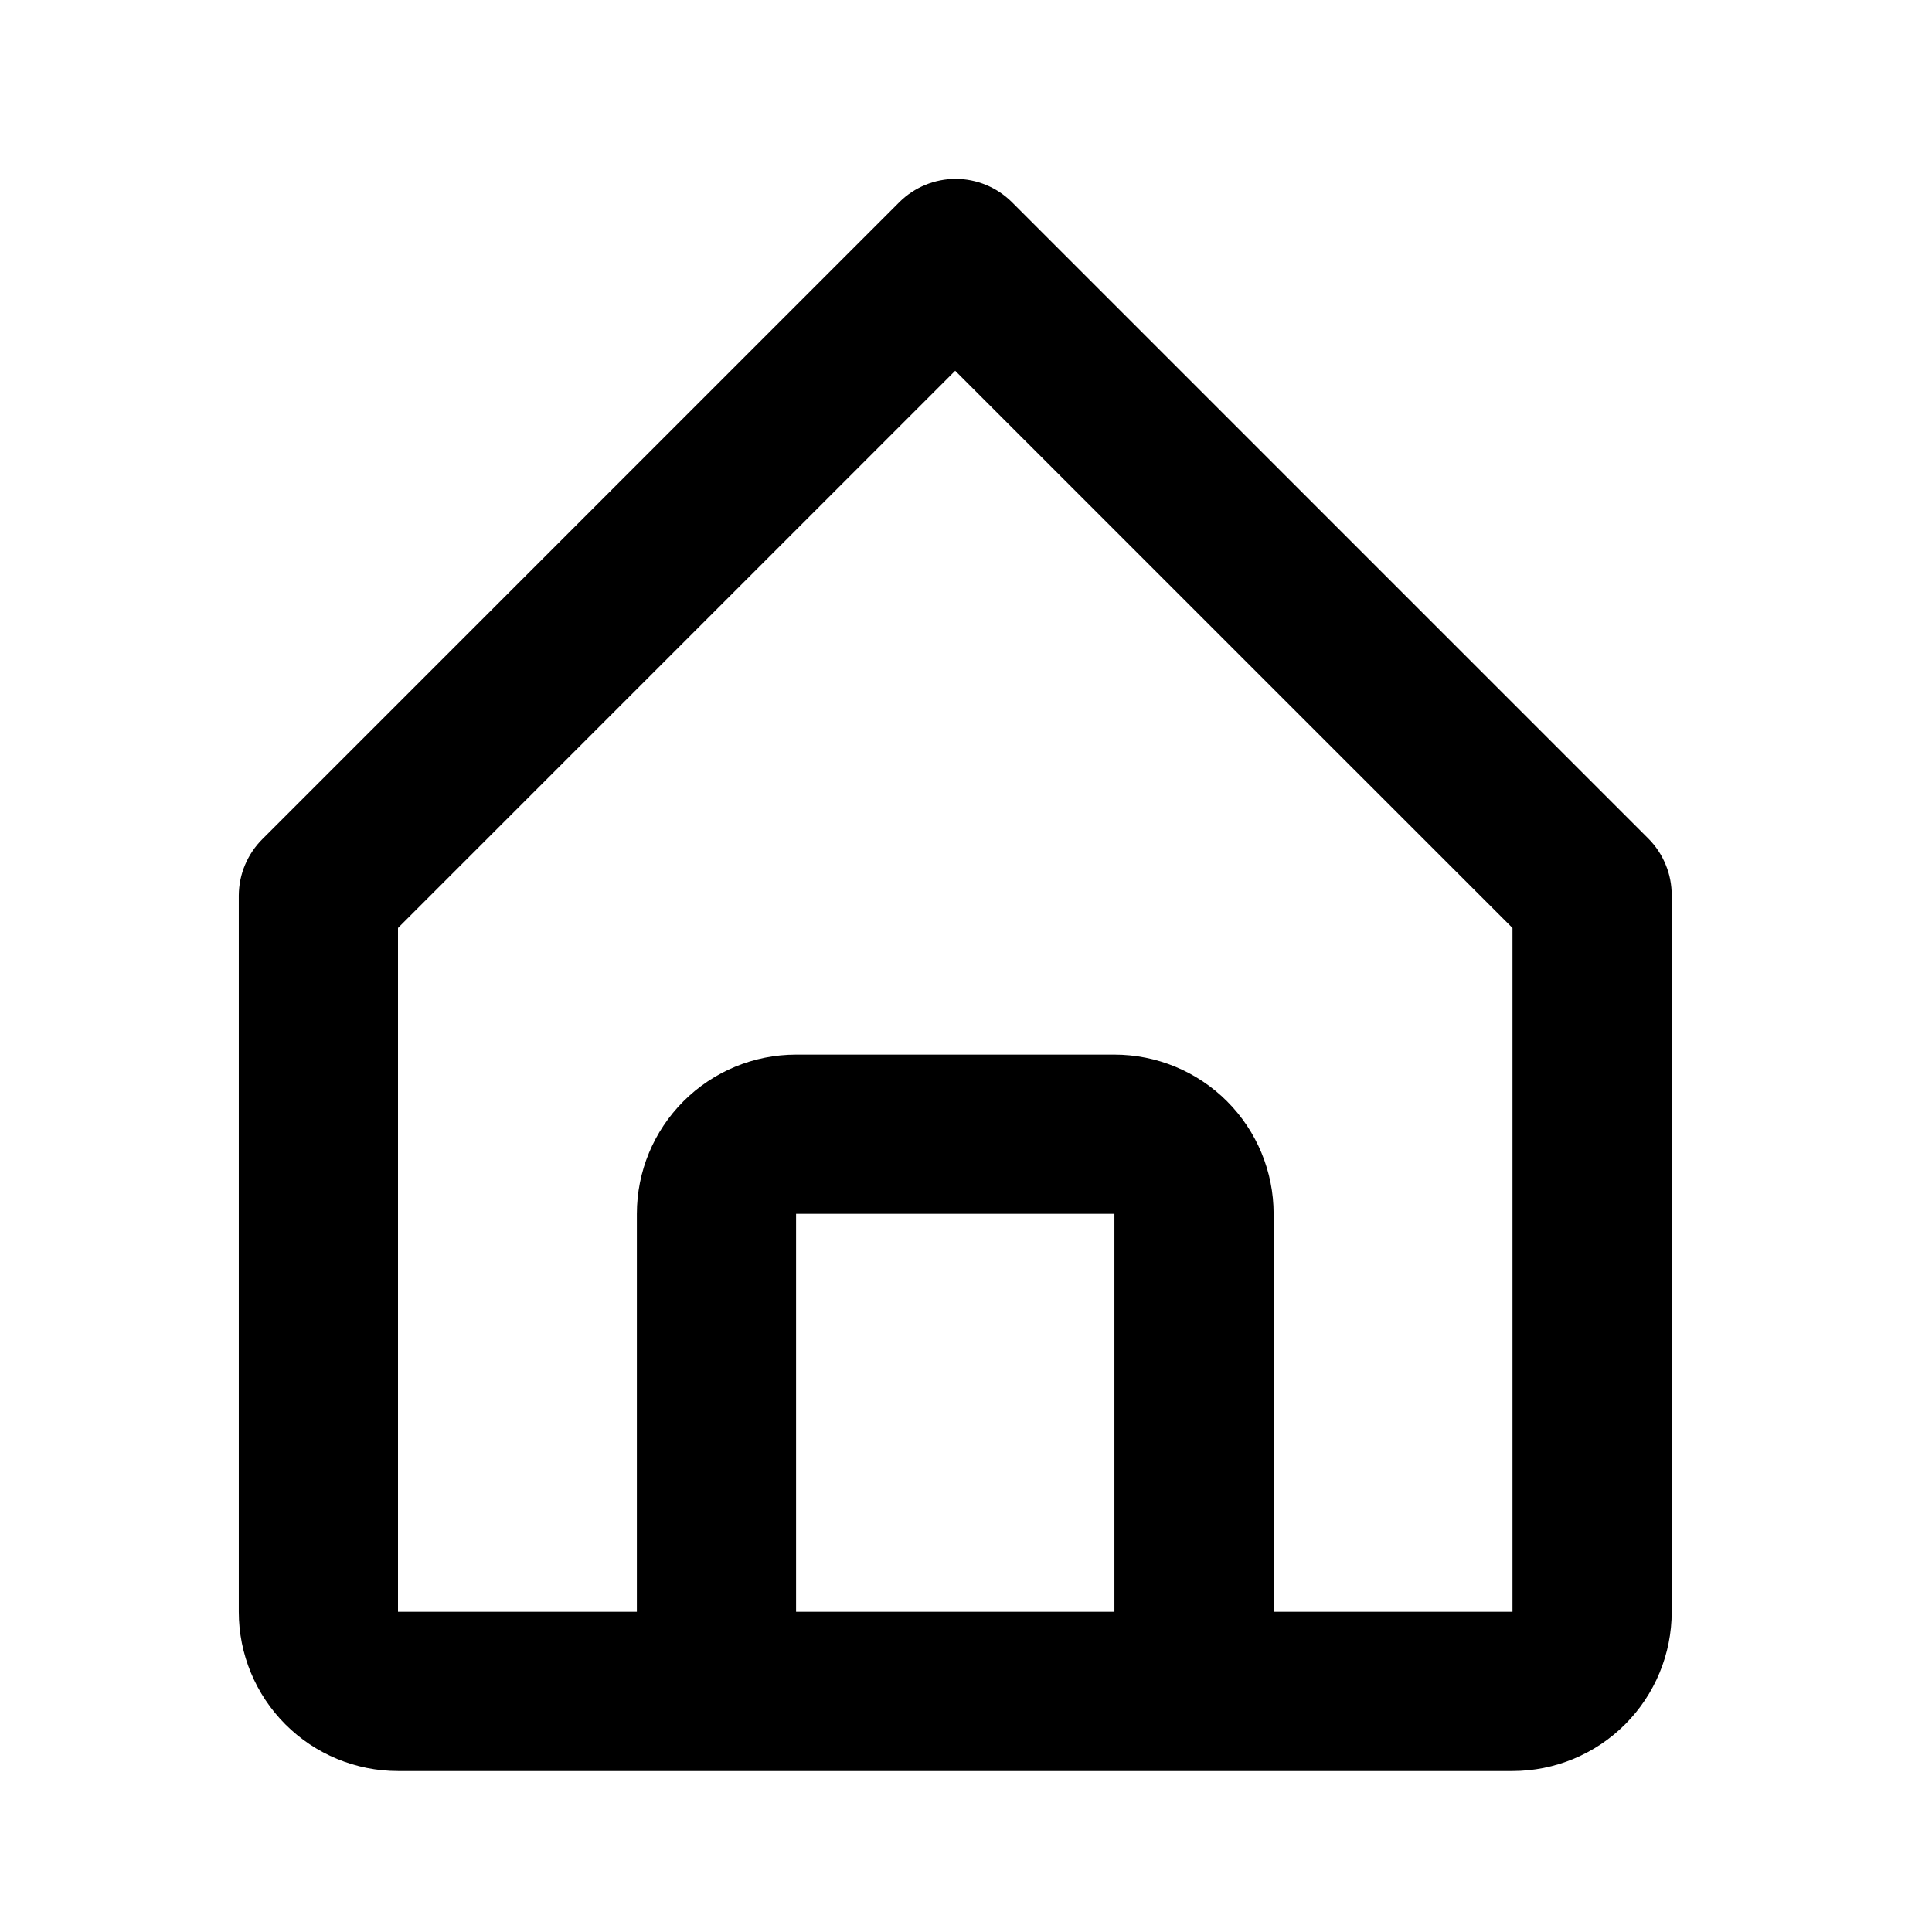 <svg width="22" height="22" viewBox="0 0 22 22" fill="black" xmlns="http://www.w3.org/2000/svg">
<path d="M4.532 20.167H17.223C17.704 20.167 18.165 19.976 18.505 19.636C18.845 19.296 19.036 18.835 19.036 18.354V10.196C19.036 10.076 19.014 9.958 18.968 9.848C18.923 9.737 18.857 9.637 18.773 9.552L11.521 2.3C11.351 2.132 11.121 2.037 10.882 2.037C10.643 2.037 10.413 2.132 10.243 2.3L2.991 9.552C2.906 9.636 2.838 9.736 2.791 9.847C2.744 9.957 2.72 10.076 2.719 10.196V18.354C2.719 18.835 2.91 19.296 3.25 19.636C3.59 19.976 4.051 20.167 4.532 20.167ZM9.065 18.354V13.822H12.69V18.354H9.065ZM4.532 10.567L10.877 4.222L17.223 10.567V18.354H14.503V13.822C14.503 13.341 14.312 12.88 13.972 12.54C13.632 12.2 13.171 12.009 12.69 12.009H9.065C8.584 12.009 8.123 12.2 7.783 12.54C7.443 12.88 7.252 13.341 7.252 13.822V18.354H4.532V10.567Z" fill="#000 "/>
</svg>
